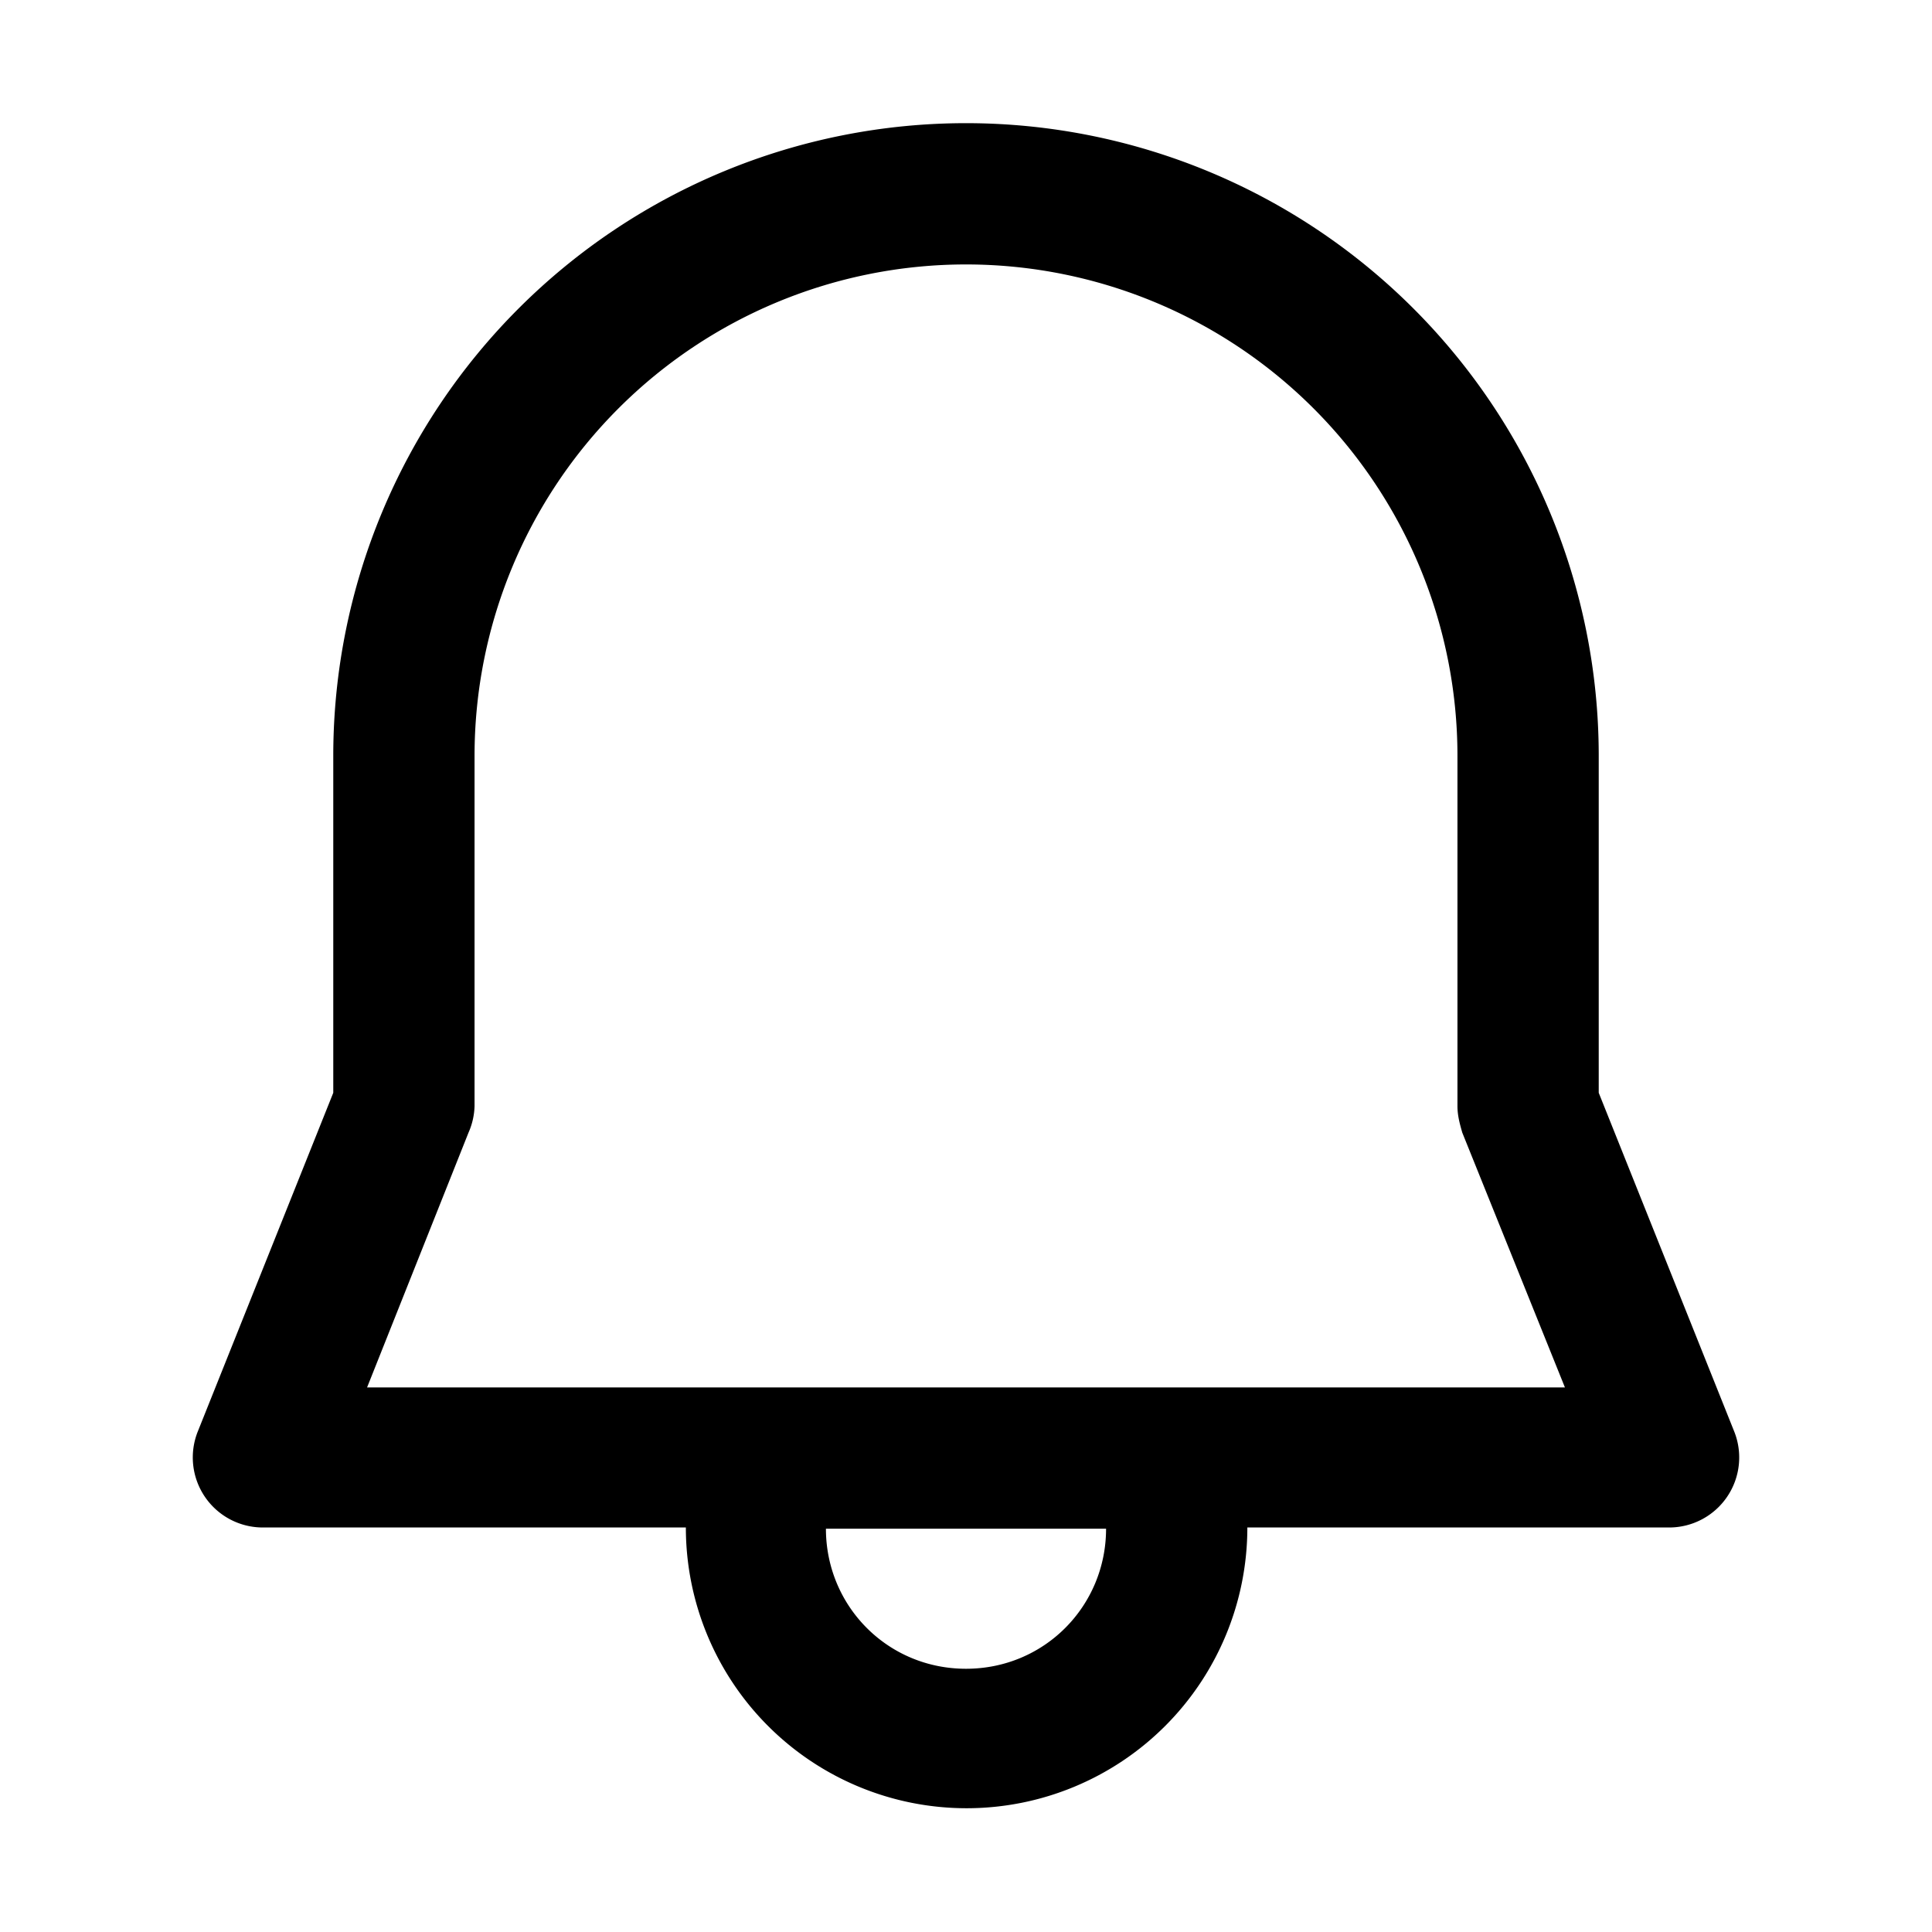 <svg xmlns="http://www.w3.org/2000/svg" viewBox="0 0 16 16"><path d="M8 1.02a5.24 5.24 0 00-5.24 5.23v2.8l-1.12 2.8a.58.58 0 00.54.8h3.5a2.32 2.32 0 104.65 0h3.49a.58.58 0 00.54-.8l-1.12-2.8v-2.8A5.24 5.24 0 008 1.02zm1.16 11.64c0 .64-.51 1.16-1.16 1.16-.65 0-1.16-.52-1.16-1.16h2.32zm-5.23-6.4a4.07 4.07 0 118.14 0v2.9c0 .08.02.15.04.22l.85 2.11H3.04l.84-2.11a.58.58 0 00.05-.22v-2.9z"/></svg>